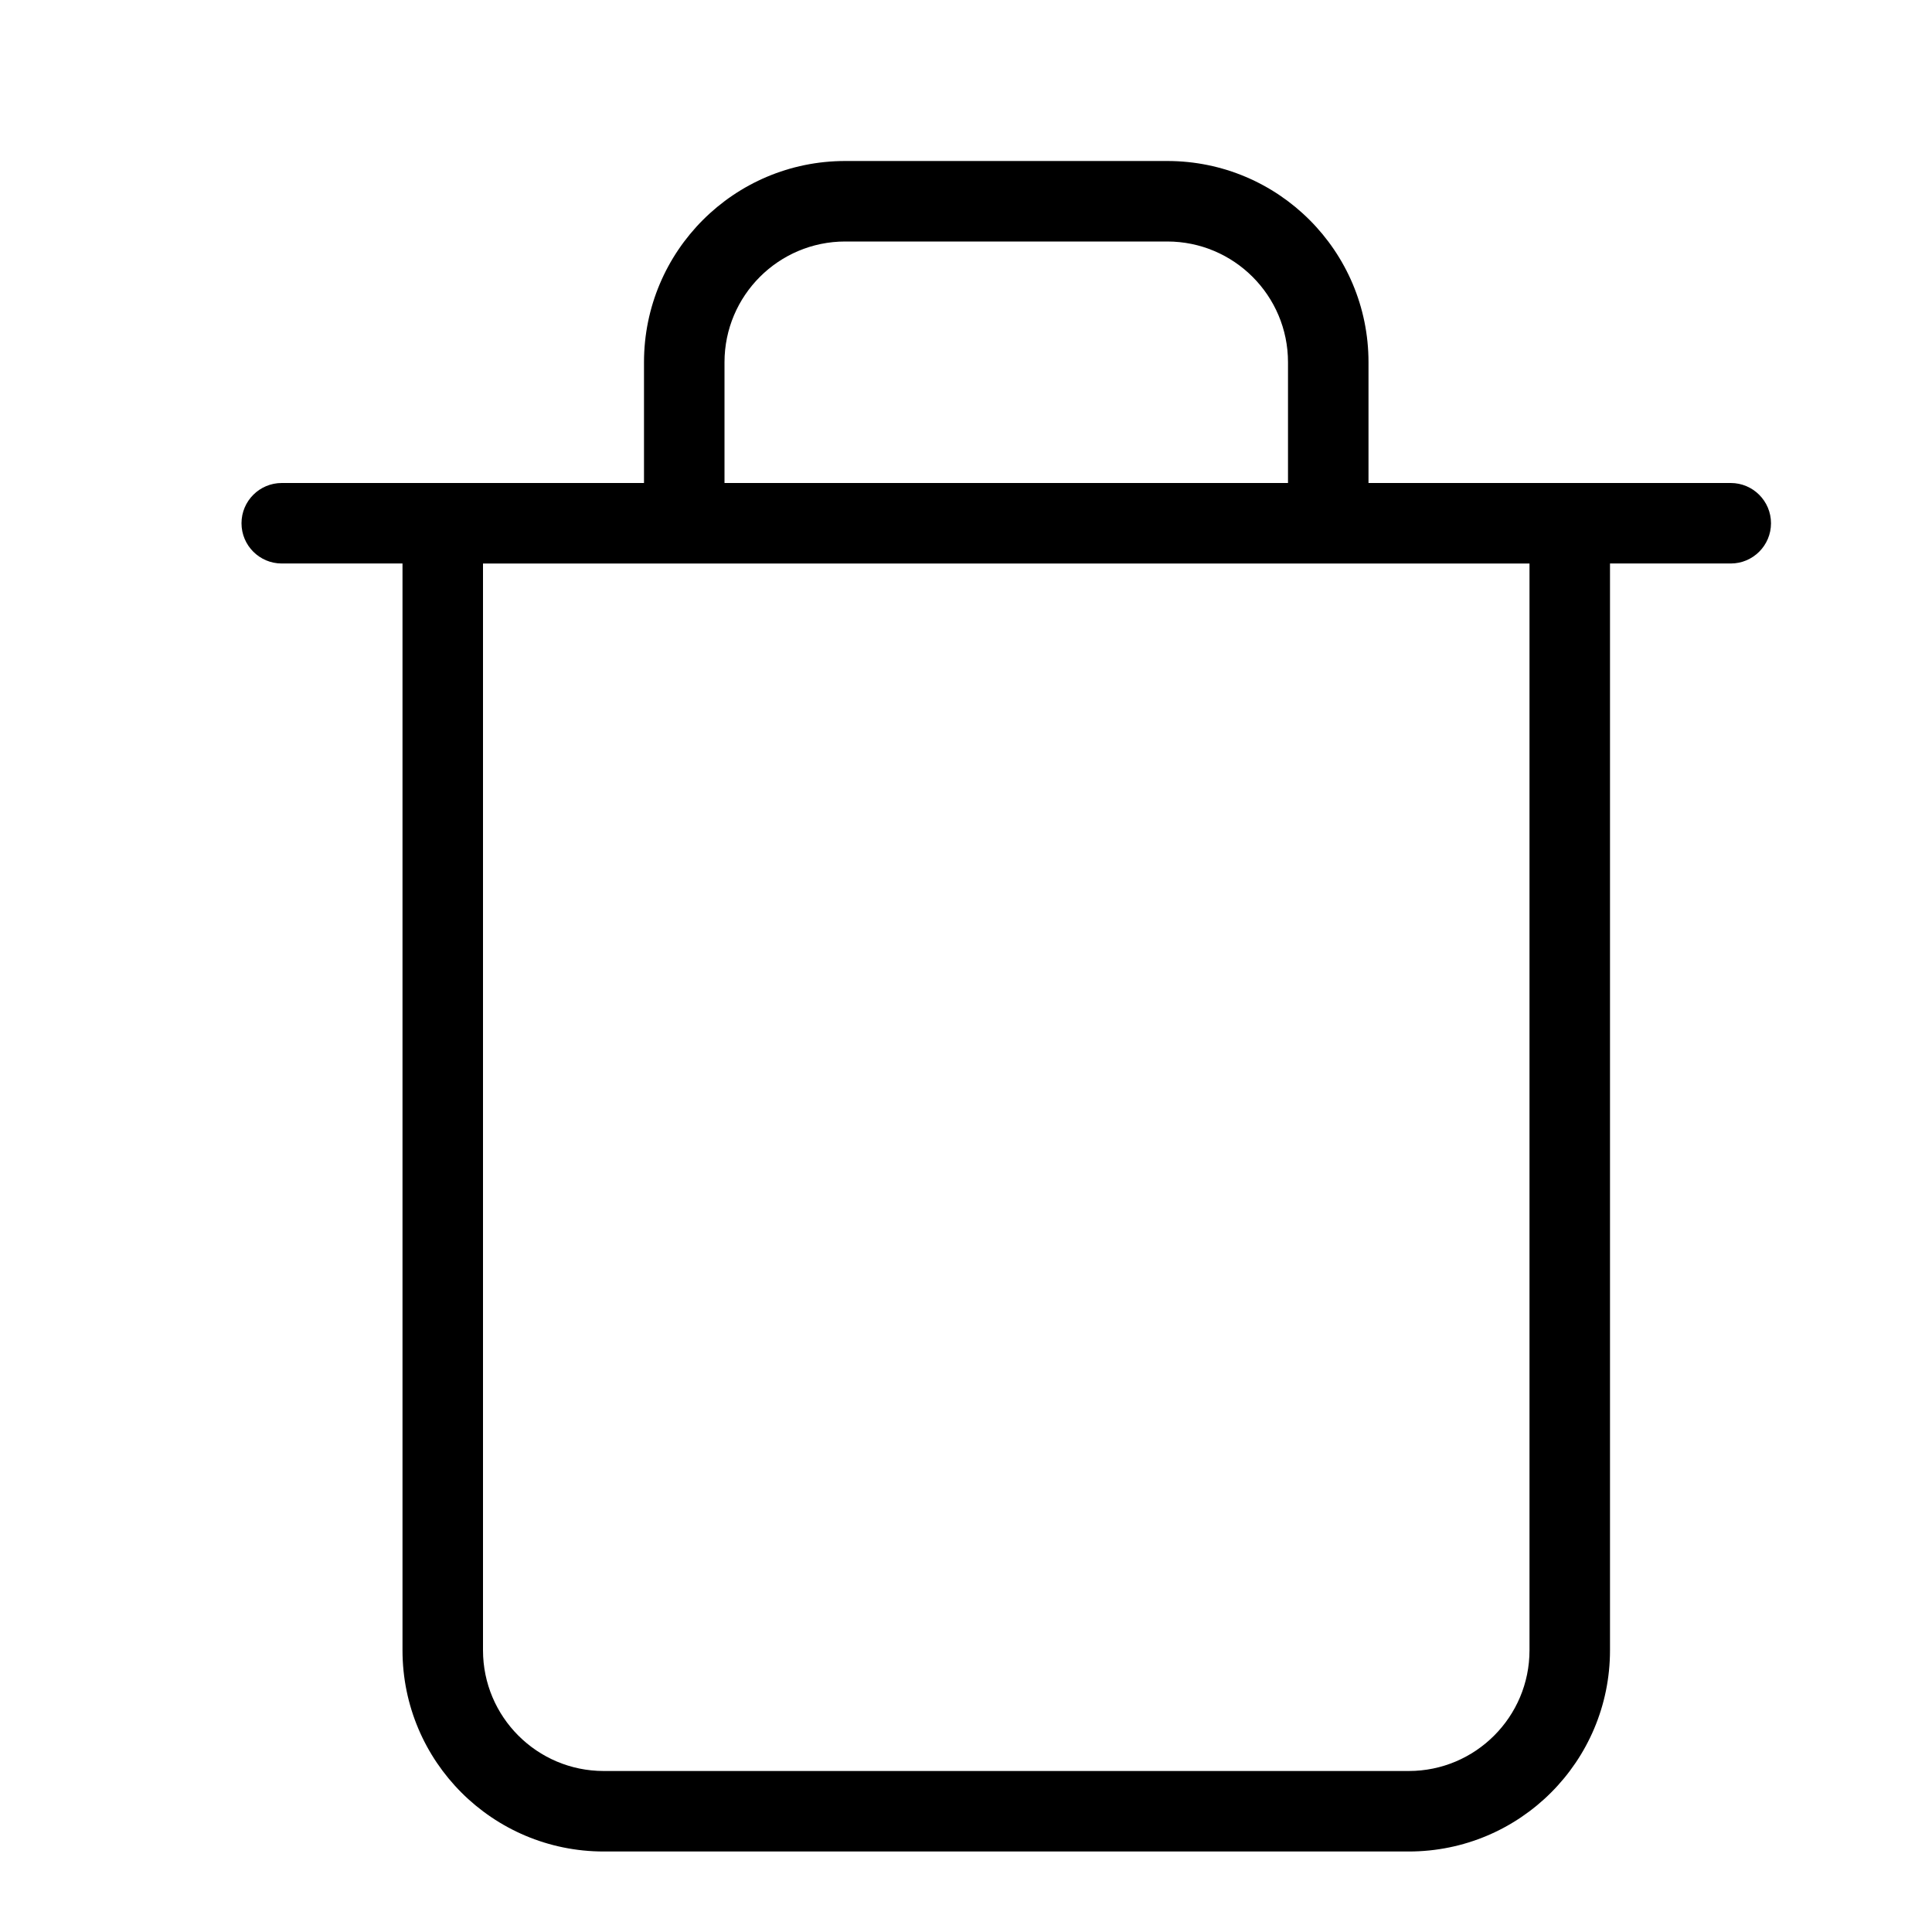 <svg height="24" viewBox="0 0 24 24" width="24" xmlns="http://www.w3.org/2000/svg"><path d="m8 6v-1.5c0-1.381 1.119-2.5 2.5-2.5h4c1.381 0 2.5 1.119 2.5 2.5v1.5h4.5c.276 0 .5.224.5.5s-.224.5-.5.5h-1.5v13.5c0 1.381-1.119 2.5-2.5 2.5h-10c-1.381 0-2.5-1.119-2.5-2.5v-13.5h-1.5c-.276 0-.5-.224-.5-.5s.224-.5.5-.5zm1 0h7v-1.5c0-.828-.672-1.5-1.5-1.5h-4c-.828 0-1.5.672-1.5 1.5zm10 1h-13v13.5c0 .828.672 1.5 1.5 1.5h10c.828 0 1.5-.672 1.5-1.5z"/></svg>